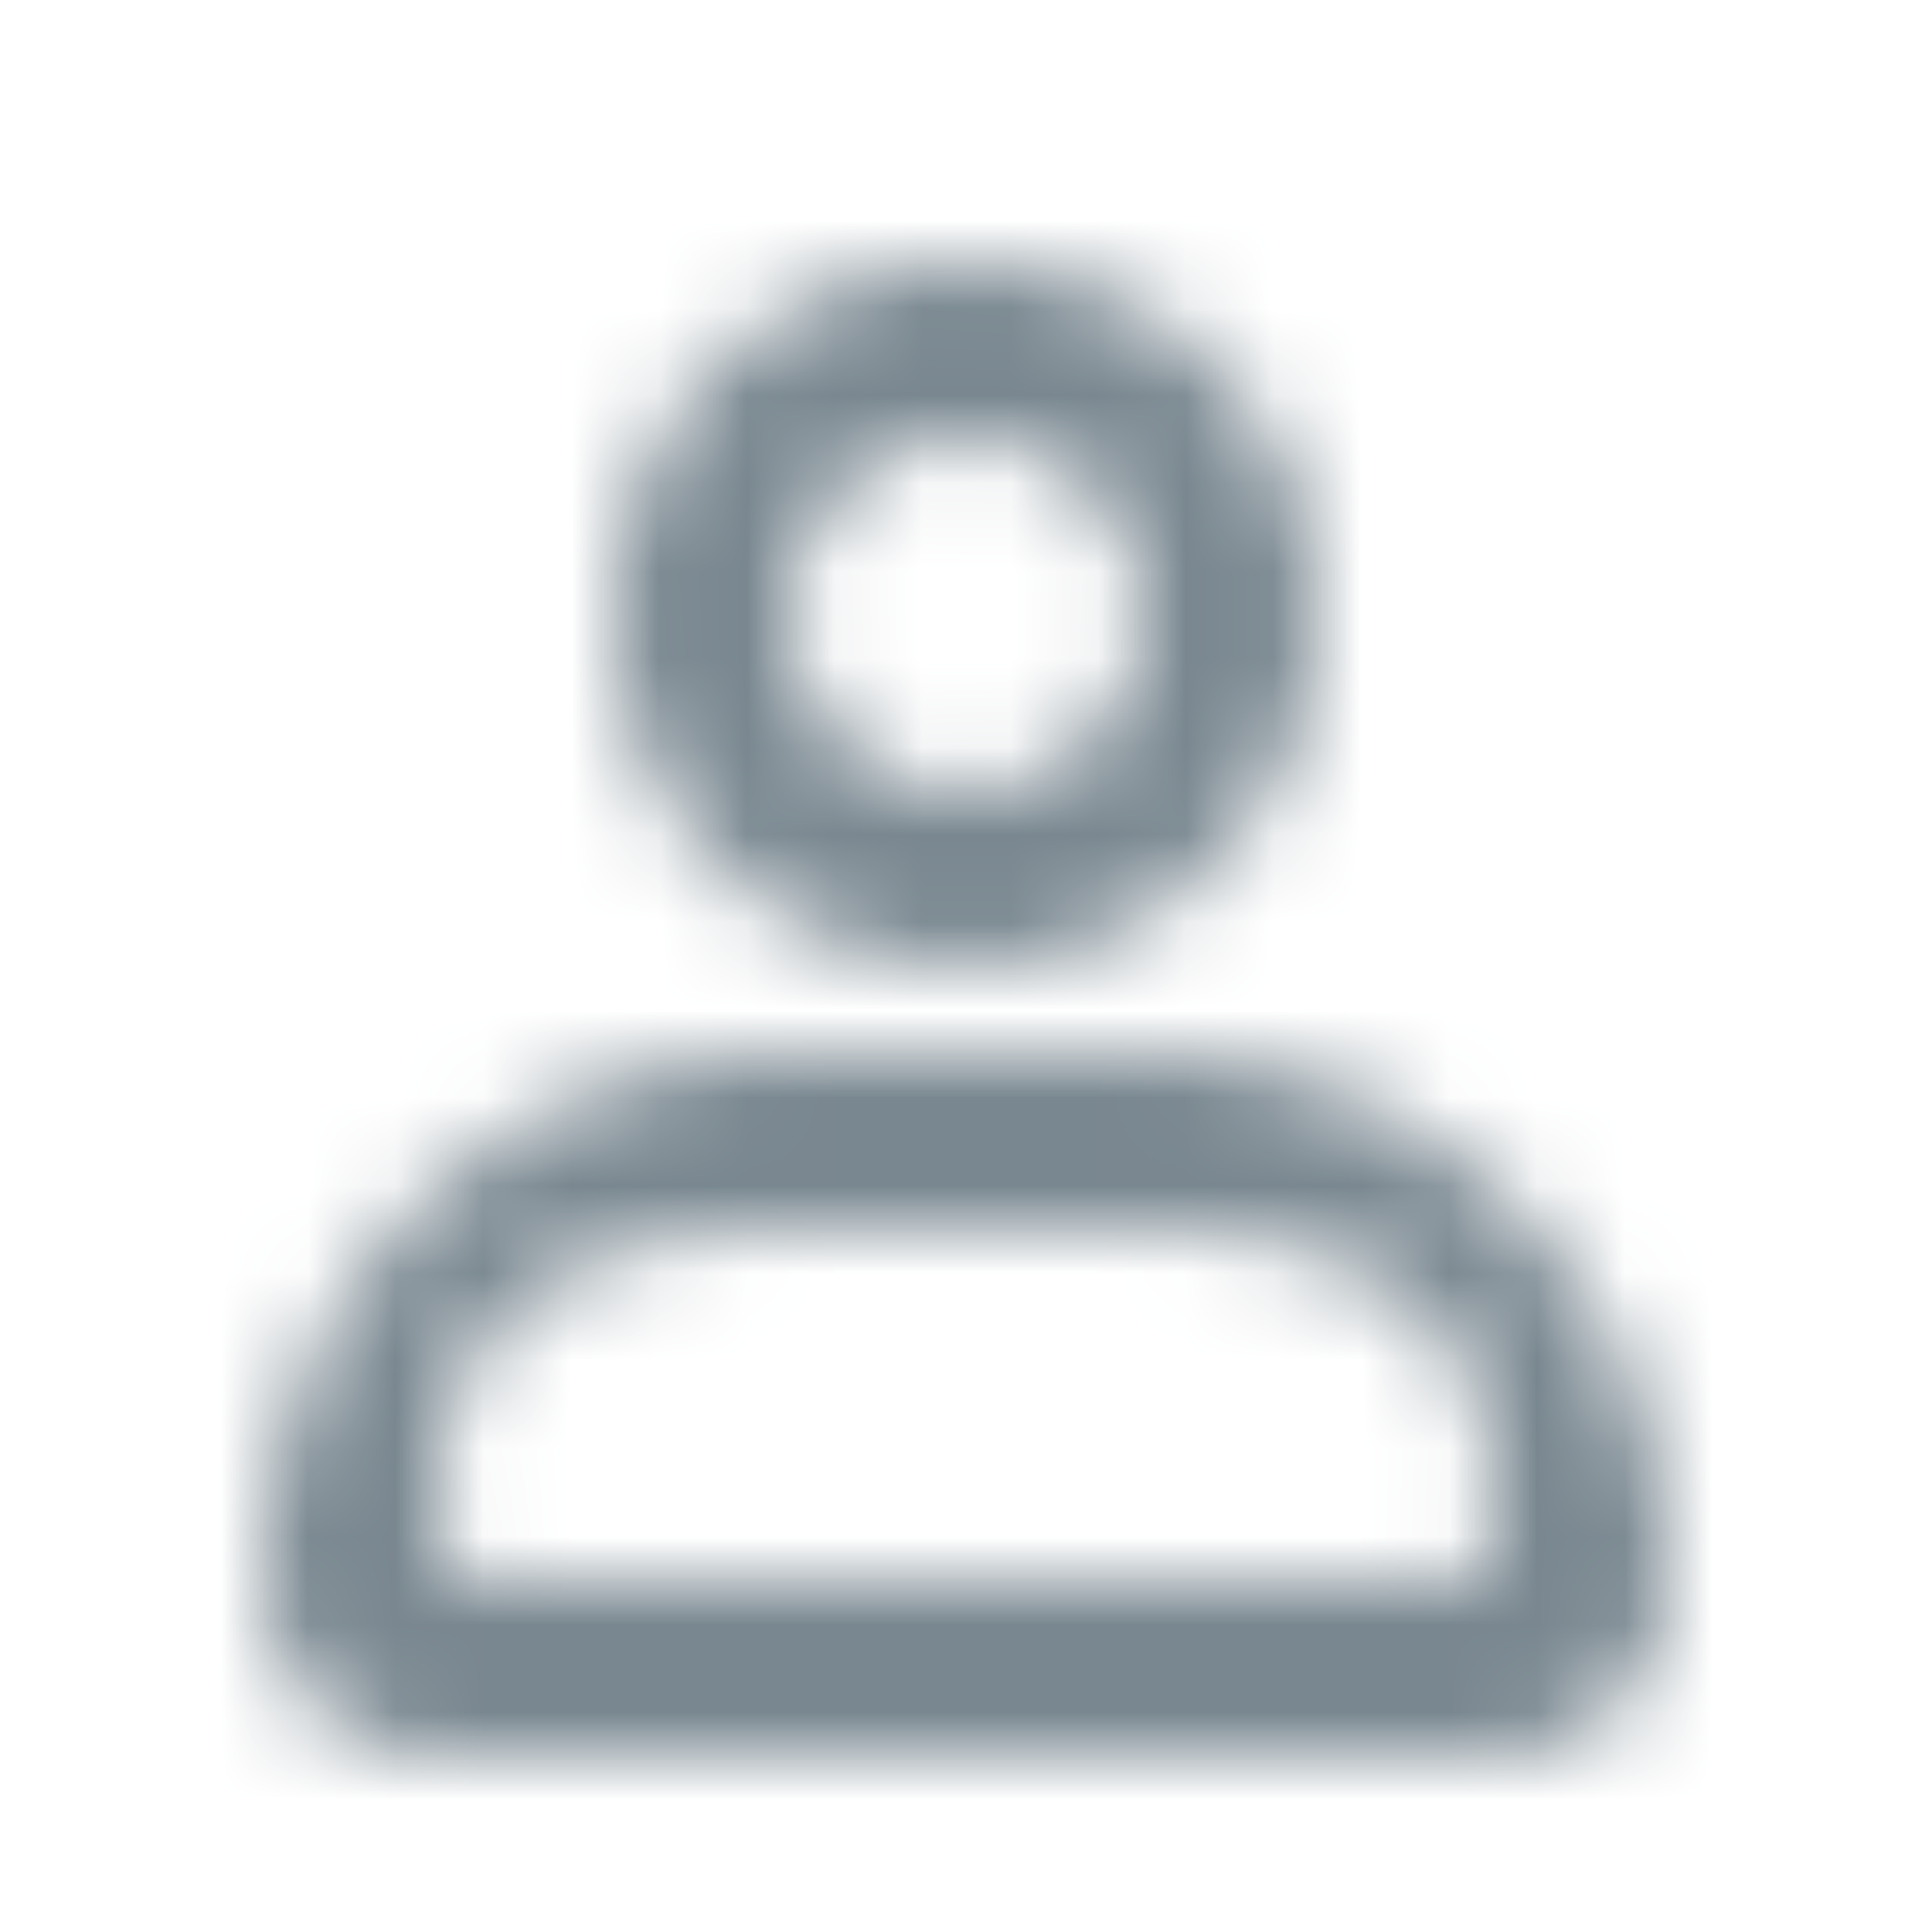<svg width="22" height="22" viewBox="0 0 22 22" xmlns="http://www.w3.org/2000/svg" xmlns:xlink="http://www.w3.org/1999/xlink">
    <defs>
        <path d="M8.694 12.008A6 6 0 0 0 3 18a2 2 0 0 0 2 2h12a2 2 0 0 0 2-2 6 6 0 0 0-6-6H9c-.103 0-.205.003-.306.008zM8.354 10c.705.622 1.632 1 2.646 1s1.94-.378 2.646-1a4 4 0 1 0-5.292 0zm8.146 8a.5.5 0 0 0 .5-.5V17c0-2.209-1.79-3-4-3H9c-2.21 0-4 .791-4 3v.5a.5.5 0 0 0 .5.5h11zM11 9a2 2 0 1 0 0-4 2 2 0 0 0 0 4z" id="a"/>
    </defs>
    <g fill="none" fill-rule="evenodd">
        <mask id="b" fill="#fff">
            <use xlink:href="#a"/>
        </mask>
        <g mask="url(#b)" fill="#798790">
            <path d="M0 0h22v22H0z"/>
        </g>
    </g>
</svg>
